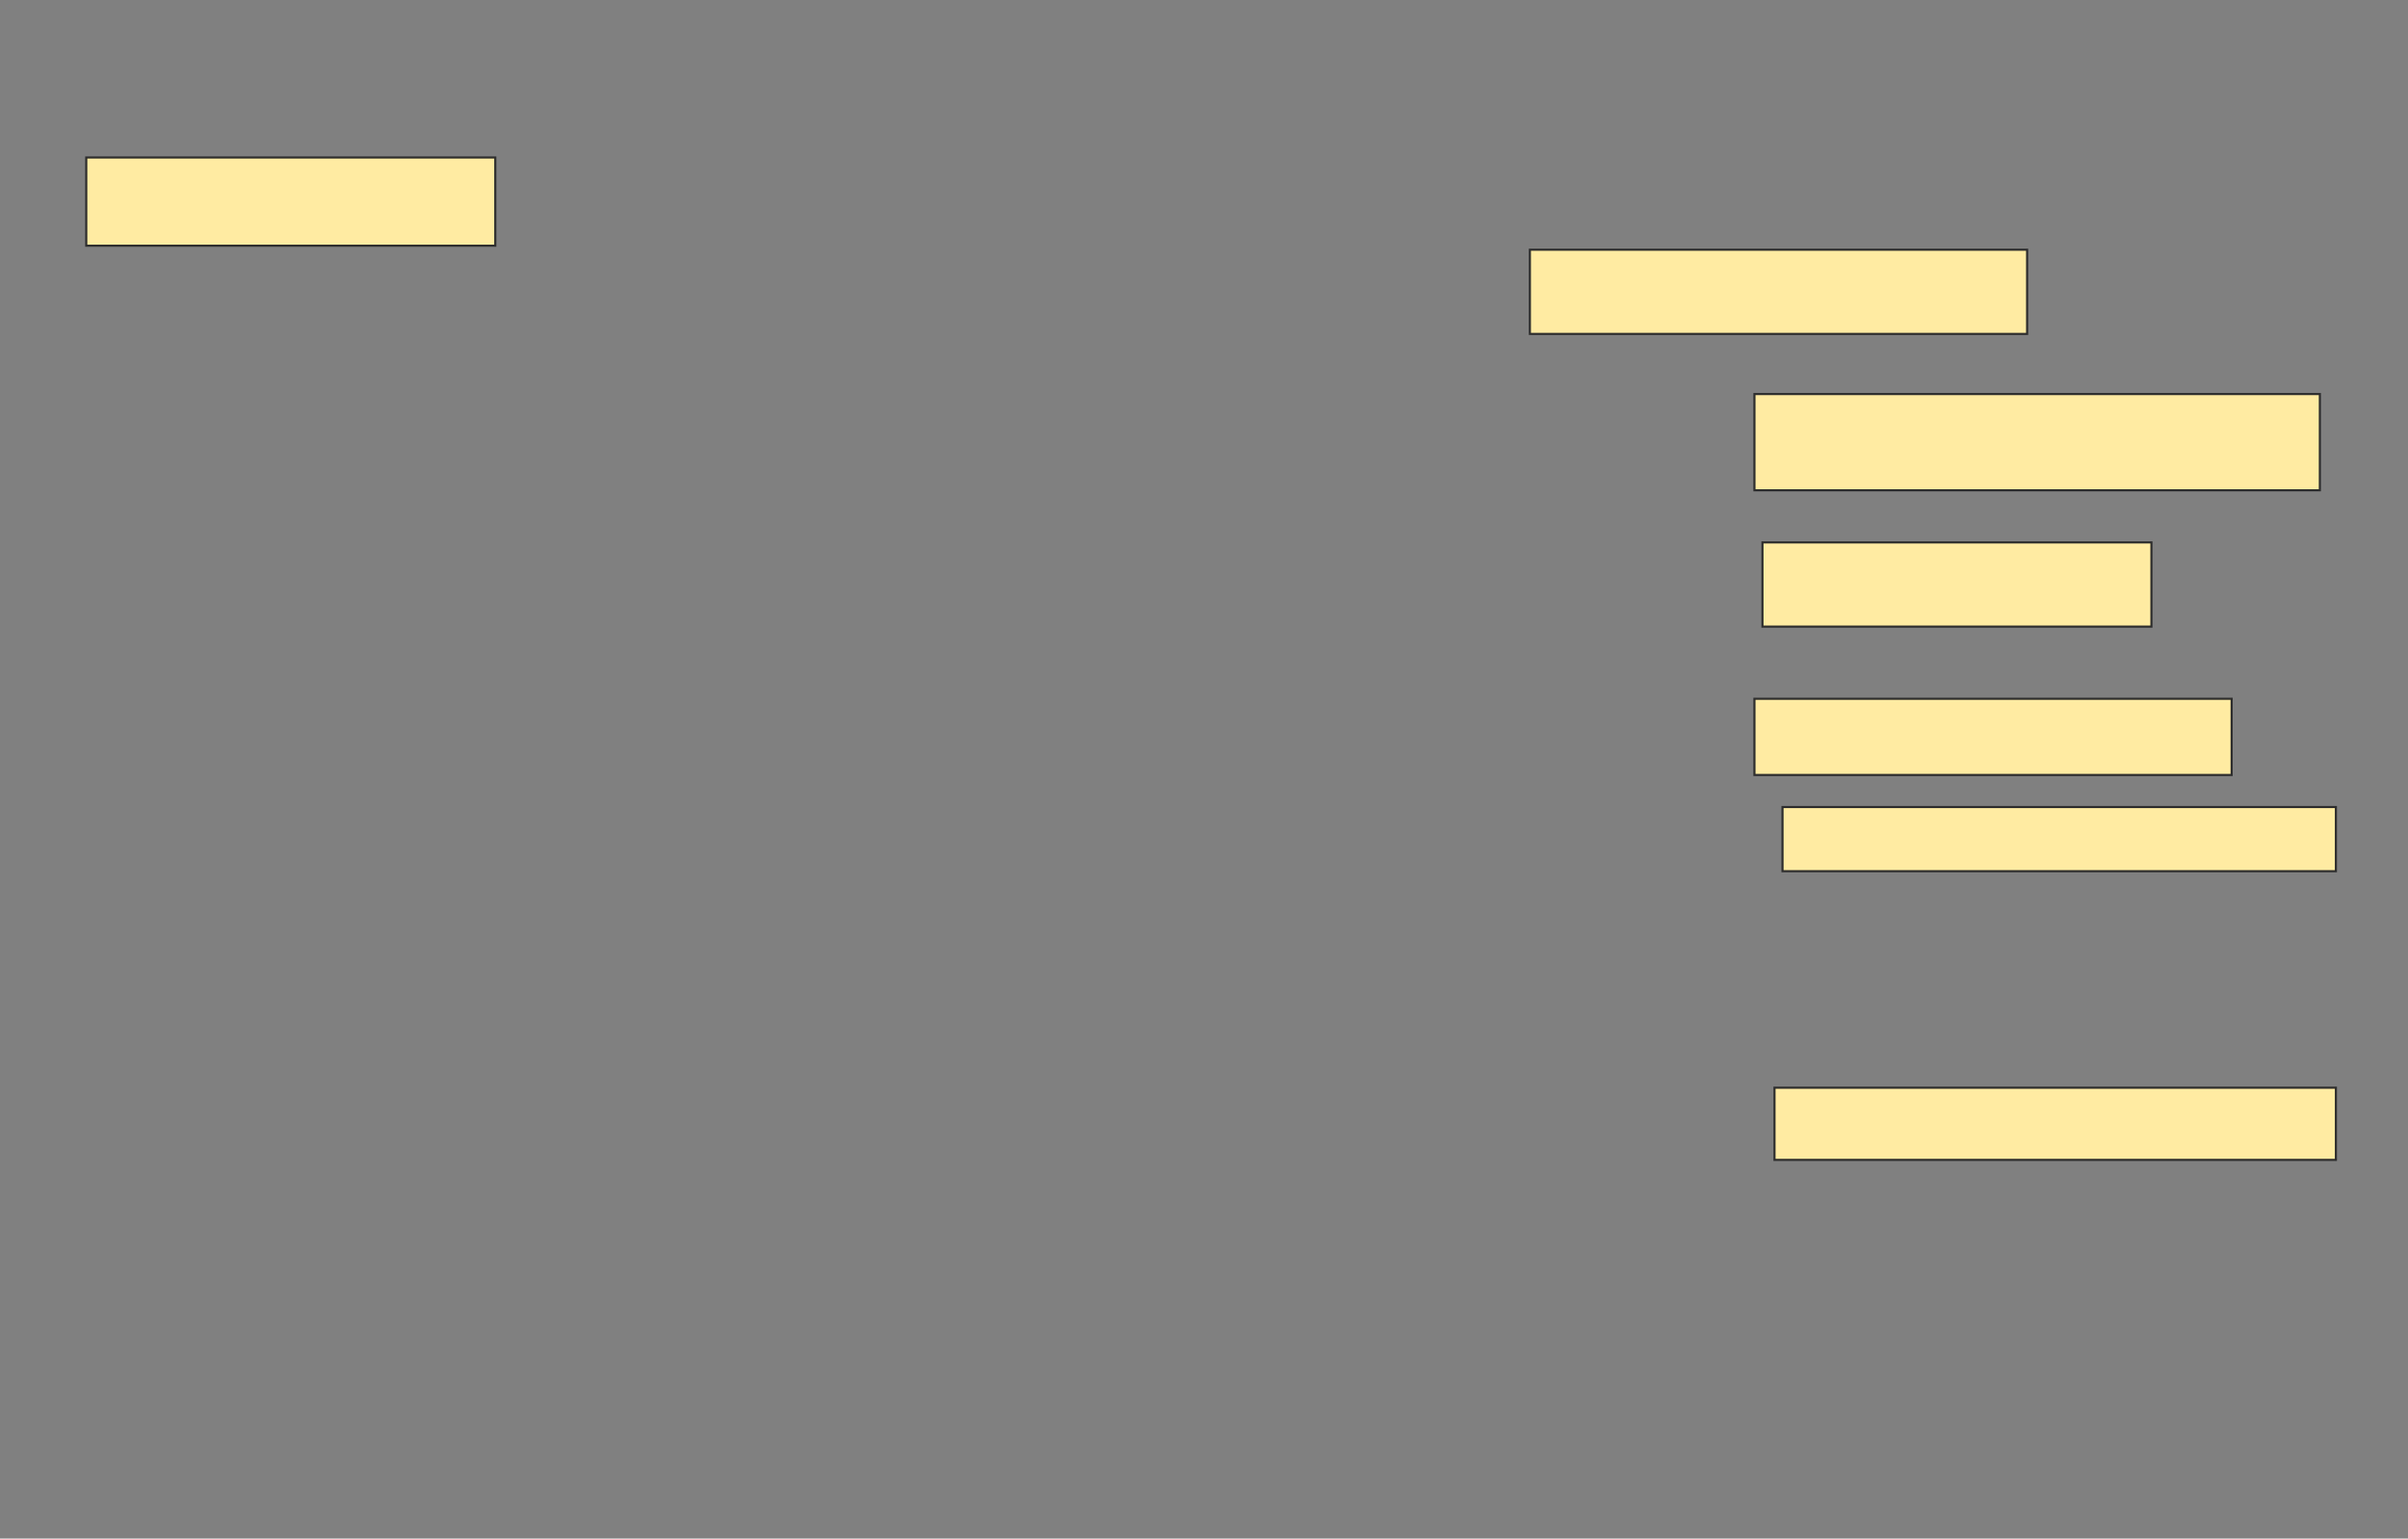 <svg xmlns="http://www.w3.org/2000/svg" width="1133" height="724">
 <rect width="100%" height="100%" fill="#808080" stroke="none"/>
 <!-- Created with Image Occlusion Enhanced -->
 <g>
  <title>Labels</title>
 </g>
 <g>
  <title>Masks</title>
  <rect id="29208fb4bcdf4086939bf94b8971ff19-ao-1" height="39.623" width="233.962" y="117.509" x="719.83" stroke="#2D2D2D" fill="#FFEBA2"/>
  <rect id="29208fb4bcdf4086939bf94b8971ff19-ao-2" height="45.283" width="266.038" y="185.434" x="825.491" stroke="#2D2D2D" fill="#FFEBA2"/>
  <rect id="29208fb4bcdf4086939bf94b8971ff19-ao-3" height="39.623" width="183.019" y="255.245" x="829.264" stroke="#2D2D2D" fill="#FFEBA2"/>
  <rect id="29208fb4bcdf4086939bf94b8971ff19-ao-4" height="35.849" width="224.528" y="328.83" x="825.491" stroke="#2D2D2D" fill="#FFEBA2"/>
  <rect id="29208fb4bcdf4086939bf94b8971ff19-ao-5" height="30.189" width="260.377" y="379.774" x="838.698" stroke="#2D2D2D" fill="#FFEBA2"/>
  
  <rect id="29208fb4bcdf4086939bf94b8971ff19-ao-7" height="33.962" width="264.151" y="511.849" x="834.925" stroke="#2D2D2D" fill="#FFEBA2"/>
  <rect id="29208fb4bcdf4086939bf94b8971ff19-ao-8" height="41.509" width="192.453" y="74.113" x="40.585" stroke="#2D2D2D" fill="#FFEBA2"/>
 </g>
</svg>